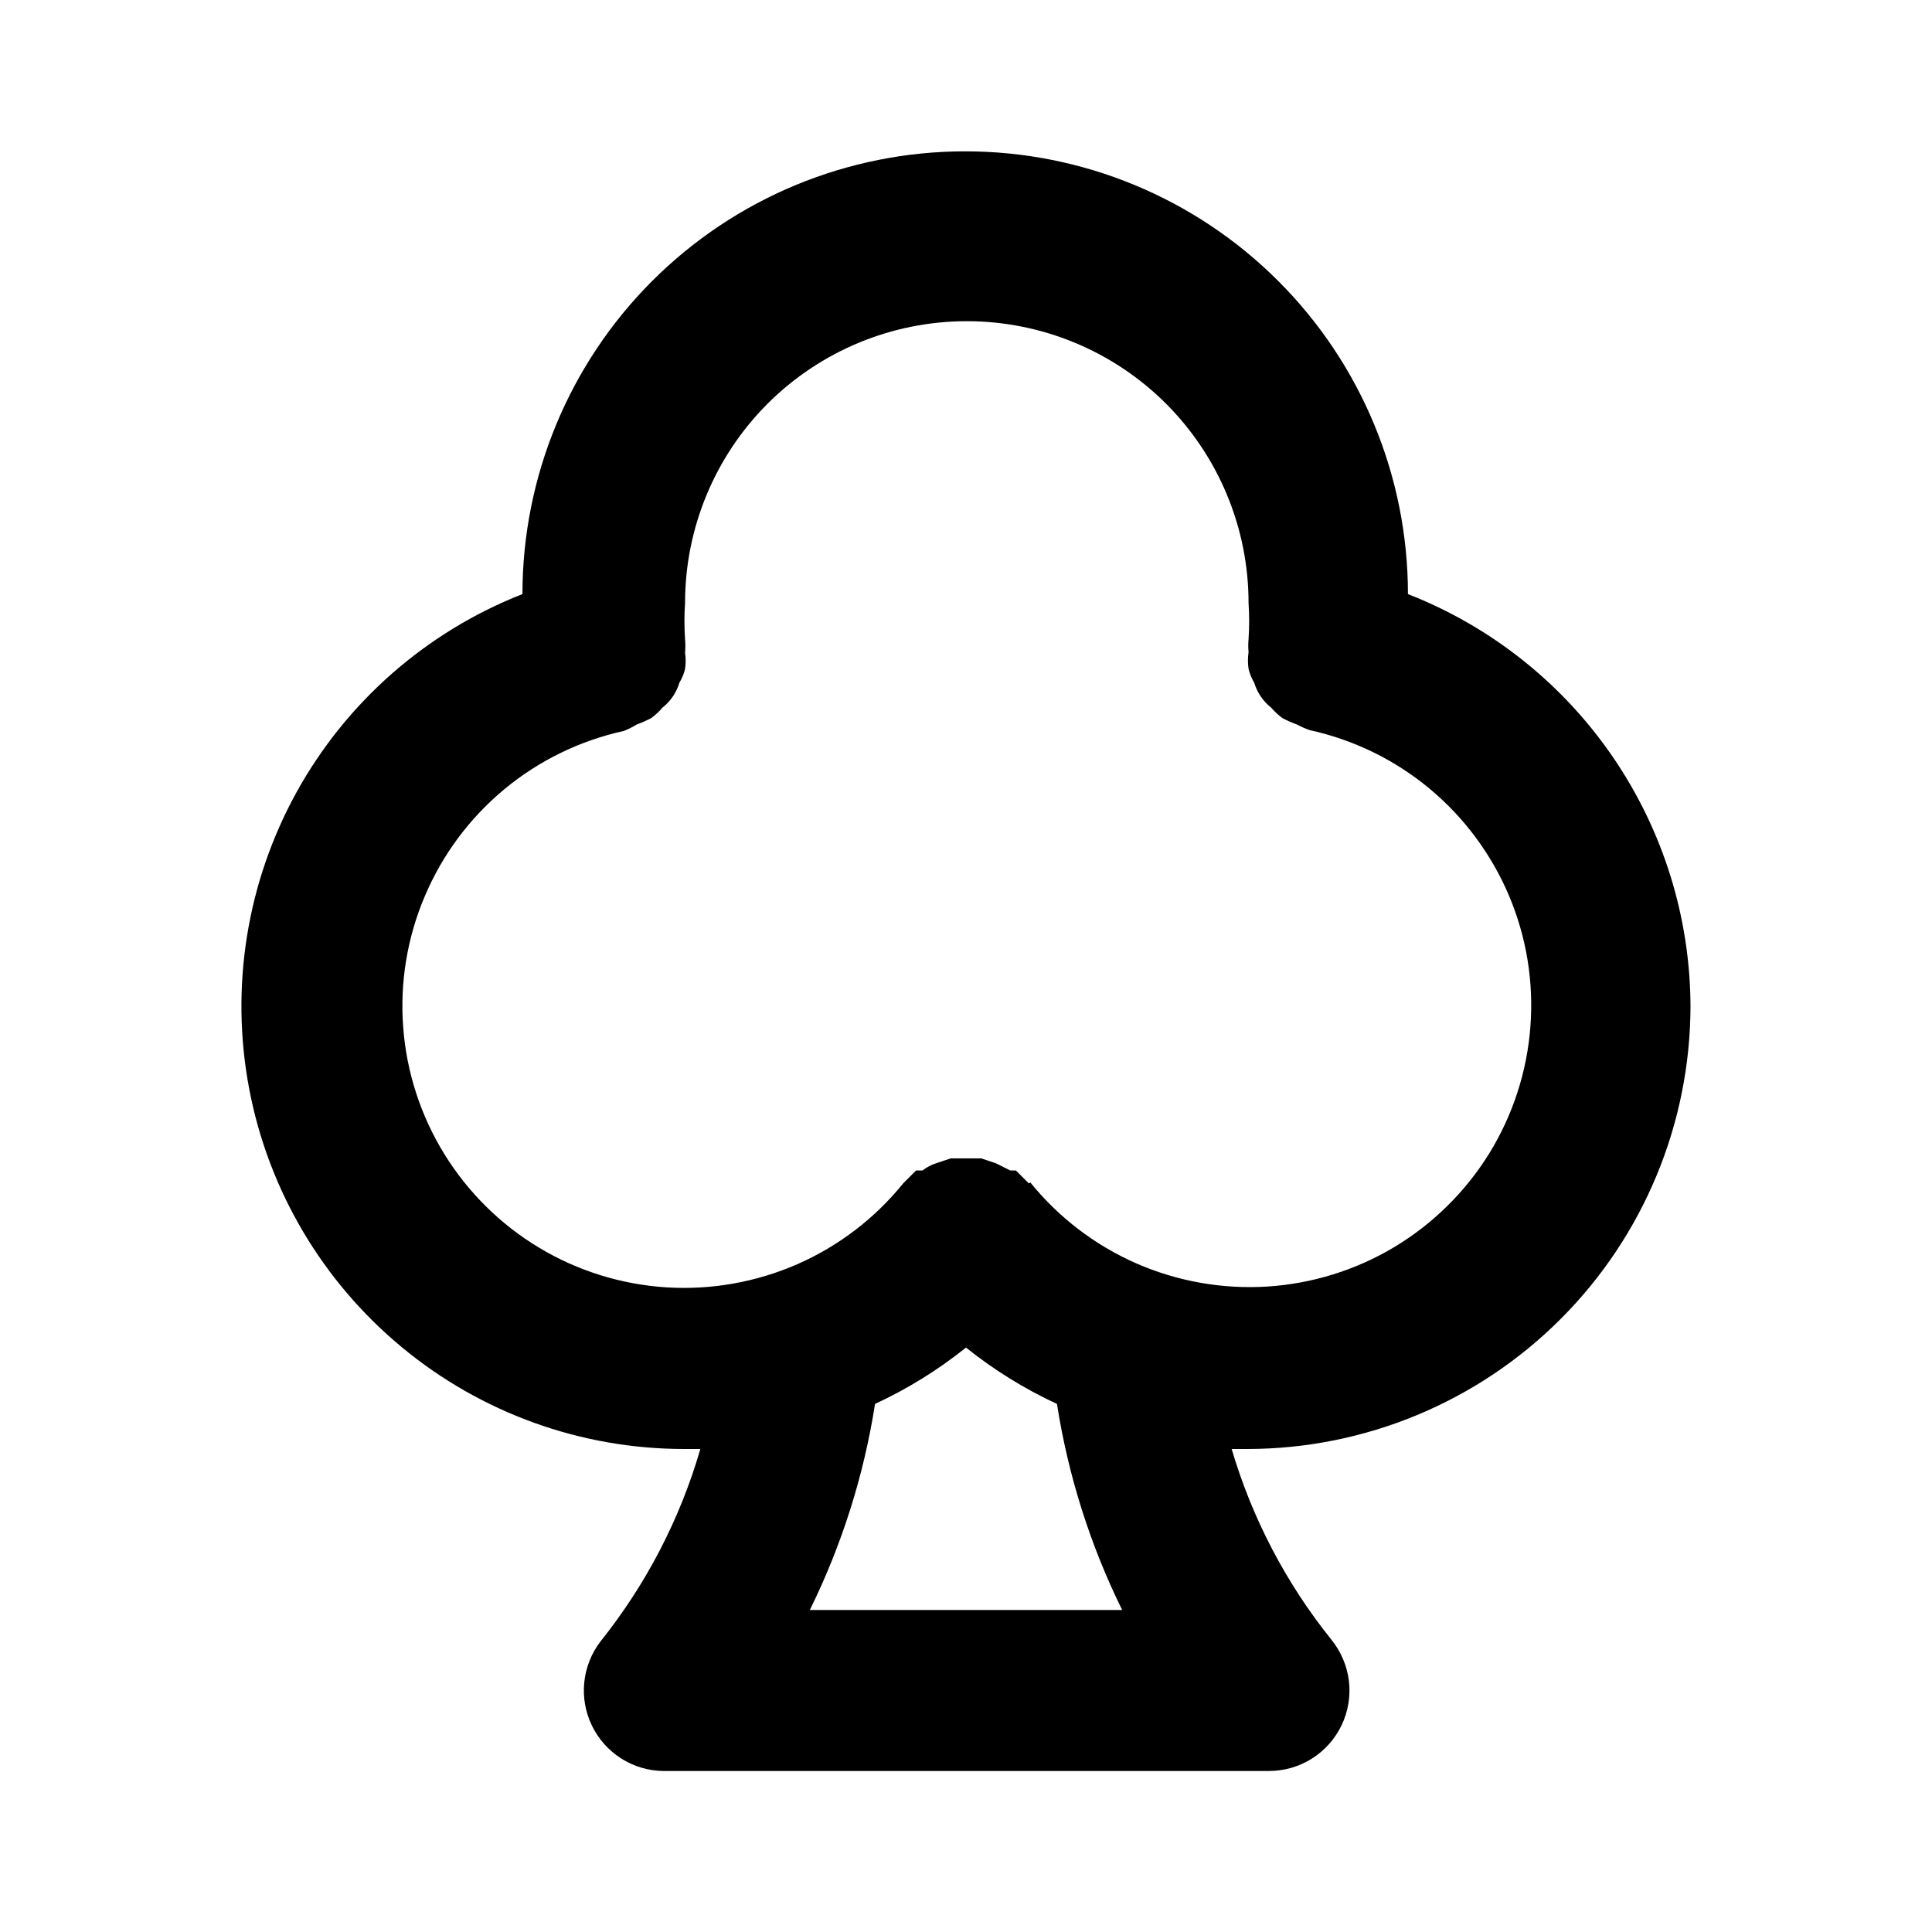 <svg width="24" height="24" viewBox="0 0 24 24" fill="none" xmlns="http://www.w3.org/2000/svg">
<path d="M21 12.5C20.996 11.393 20.659 10.313 20.033 9.4C19.407 8.487 18.521 7.783 17.49 7.38C17.49 5.921 16.911 4.522 15.879 3.491C14.848 2.459 13.449 1.88 11.99 1.88C10.531 1.88 9.133 2.459 8.101 3.491C7.07 4.522 6.49 5.921 6.49 7.38C5.297 7.848 4.305 8.718 3.685 9.839C3.065 10.961 2.857 12.264 3.095 13.523C3.333 14.782 4.004 15.918 4.991 16.735C5.977 17.553 7.219 18 8.5 18H8.7C8.448 18.87 8.026 19.682 7.46 20.39C7.347 20.537 7.277 20.713 7.258 20.898C7.239 21.082 7.272 21.269 7.353 21.436C7.434 21.603 7.559 21.744 7.716 21.844C7.873 21.944 8.054 21.998 8.24 22H15.76C15.949 22 16.135 21.948 16.295 21.847C16.456 21.746 16.584 21.602 16.666 21.431C16.747 21.261 16.779 21.07 16.757 20.883C16.734 20.695 16.659 20.517 16.54 20.37C15.976 19.668 15.555 18.863 15.3 18H15.5C16.958 17.997 18.355 17.417 19.386 16.386C20.417 15.355 20.997 13.958 21 12.5ZM10.06 20C10.458 19.192 10.731 18.329 10.87 17.44C11.274 17.253 11.653 17.018 12 16.74C12.347 17.018 12.726 17.253 13.13 17.44C13.269 18.329 13.542 19.192 13.94 20H10.06ZM12.78 14.7L12.7 14.62L12.62 14.54H12.55L12.37 14.45L12.19 14.39H11.81L11.63 14.45C11.569 14.47 11.511 14.5 11.46 14.54H11.38L11.3 14.62L11.22 14.7C10.868 15.135 10.418 15.479 9.906 15.704C9.393 15.928 8.835 16.027 8.277 15.992C7.719 15.956 7.177 15.788 6.698 15.5C6.218 15.212 5.815 14.813 5.521 14.338C5.227 13.862 5.051 13.322 5.009 12.765C4.966 12.207 5.058 11.647 5.277 11.133C5.495 10.618 5.833 10.163 6.264 9.805C6.694 9.448 7.204 9.2 7.75 9.08C7.806 9.058 7.859 9.031 7.91 9C7.972 8.977 8.032 8.951 8.09 8.92C8.142 8.882 8.189 8.838 8.23 8.79C8.33 8.711 8.404 8.602 8.44 8.48C8.472 8.427 8.496 8.37 8.51 8.31C8.52 8.244 8.52 8.176 8.51 8.11C8.515 8.053 8.515 7.996 8.51 7.94C8.5 7.79 8.5 7.64 8.51 7.49C8.51 6.562 8.879 5.671 9.535 5.015C10.192 4.359 11.082 3.99 12.01 3.99C12.938 3.99 13.829 4.359 14.485 5.015C15.141 5.671 15.51 6.562 15.51 7.49C15.52 7.64 15.52 7.79 15.51 7.94C15.505 7.993 15.505 8.047 15.51 8.1C15.5 8.17 15.5 8.24 15.51 8.31C15.525 8.37 15.548 8.427 15.58 8.48C15.617 8.602 15.69 8.711 15.79 8.79C15.832 8.838 15.879 8.882 15.93 8.92C15.988 8.951 16.048 8.977 16.11 9C16.162 9.027 16.215 9.051 16.27 9.07C16.817 9.19 17.326 9.438 17.756 9.795C18.187 10.153 18.525 10.608 18.744 11.123C18.962 11.637 19.054 12.197 19.011 12.755C18.969 13.312 18.793 13.852 18.5 14.328C18.206 14.803 17.802 15.202 17.323 15.49C16.843 15.778 16.302 15.946 15.743 15.982C15.185 16.017 14.627 15.918 14.115 15.694C13.603 15.469 13.152 15.125 12.8 14.69L12.78 14.7Z" fill="black"/>
</svg>
